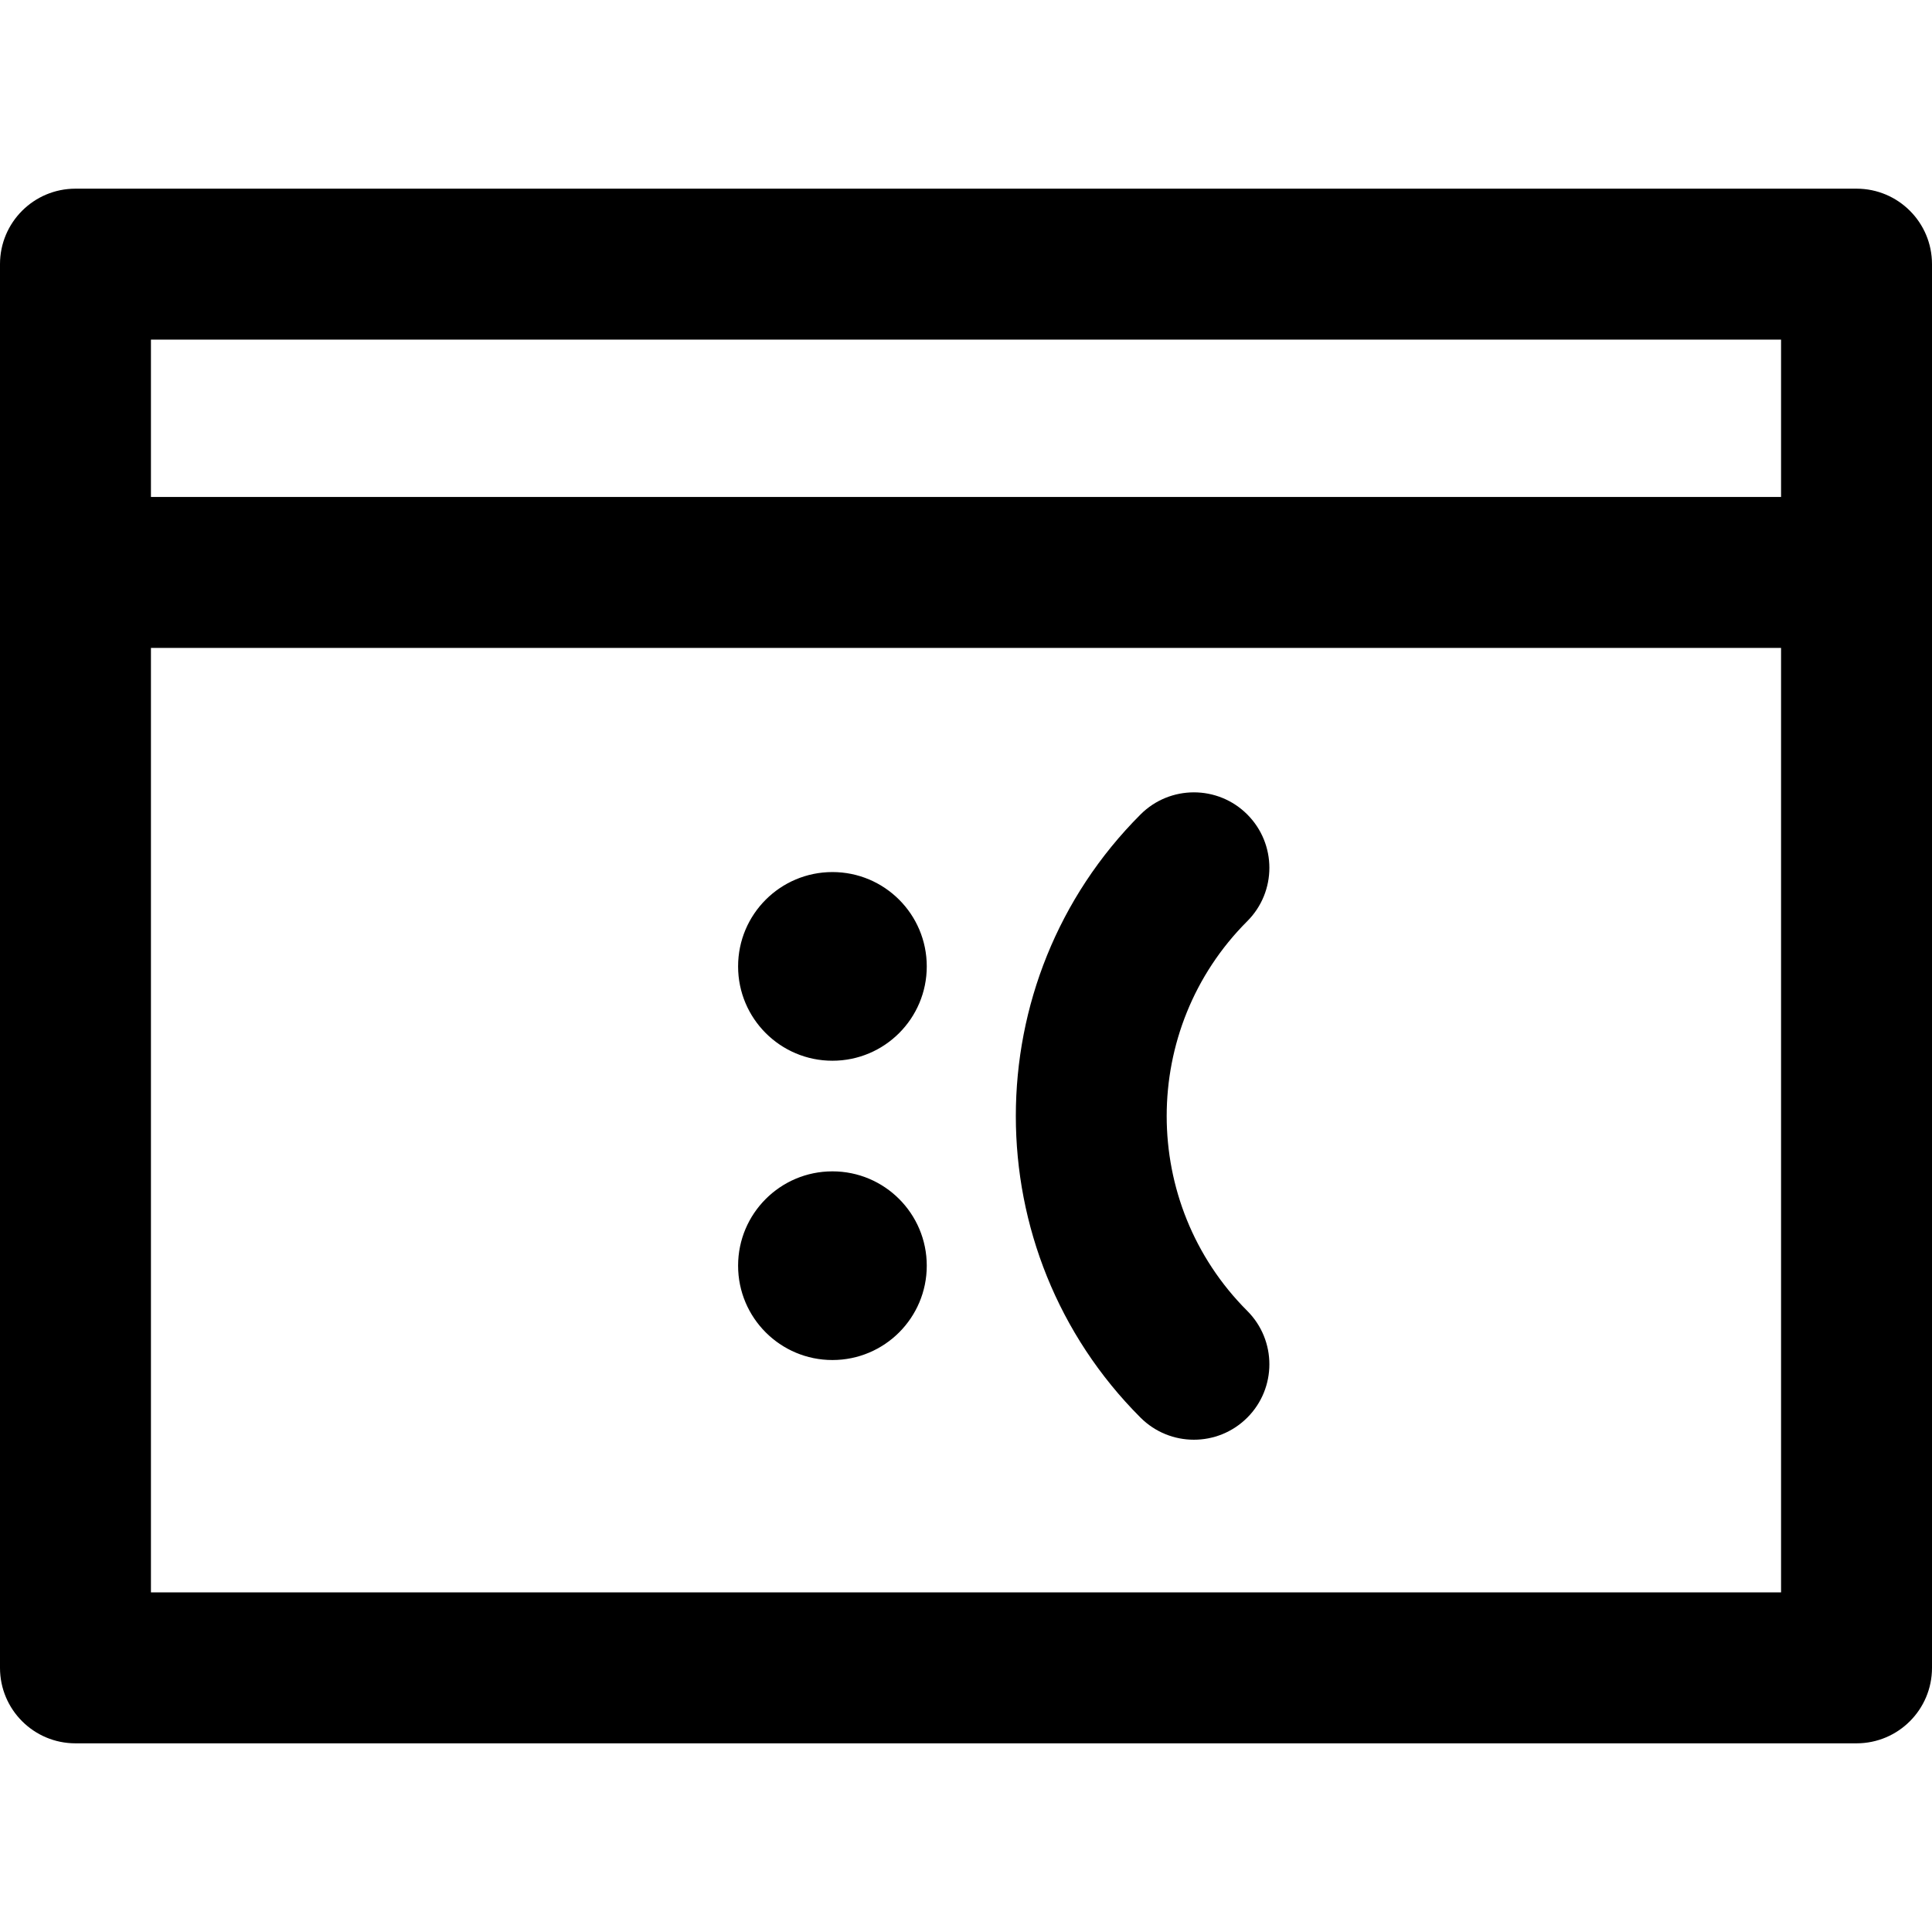<svg height="512pt" viewBox="0 -49 512 511" width="512pt" xmlns="http://www.w3.org/2000/svg"><path d="m492 .5h-472c-11.047 0-20 8.953-20 20v372c0 11.047 8.953 20 20 20h472c11.047 0 20-8.953 20-20 0-10.863 0-362.66 0-372 0-11.047-8.953-20-20-20zm-20 372h-432v-250.301h432zm0-290.301h-432v-41.699h432zm-169.746 243.988c-44.066-44.07-44.066-115.777 0-159.848 7.812-7.812 20.477-7.812 28.285 0 7.812 7.812 7.812 20.473 0 28.285-28.473 28.473-28.473 74.805 0 103.277 7.812 7.812 7.812 20.477 0 28.285-7.809 7.809-20.473 7.809-28.285 0zm-106.652-119.582c0-13.809 11.195-25 25-25 13.809 0 25 11.191 25 25 0 13.805-11.191 25-25 25-13.805 0-25-11.195-25-25zm0 79.316c0-13.805 11.195-25 25-25 13.809 0 25 11.195 25 25 0 13.809-11.191 25-25 25-13.805 0-25-11.191-25-25zm0 0"/></svg>
